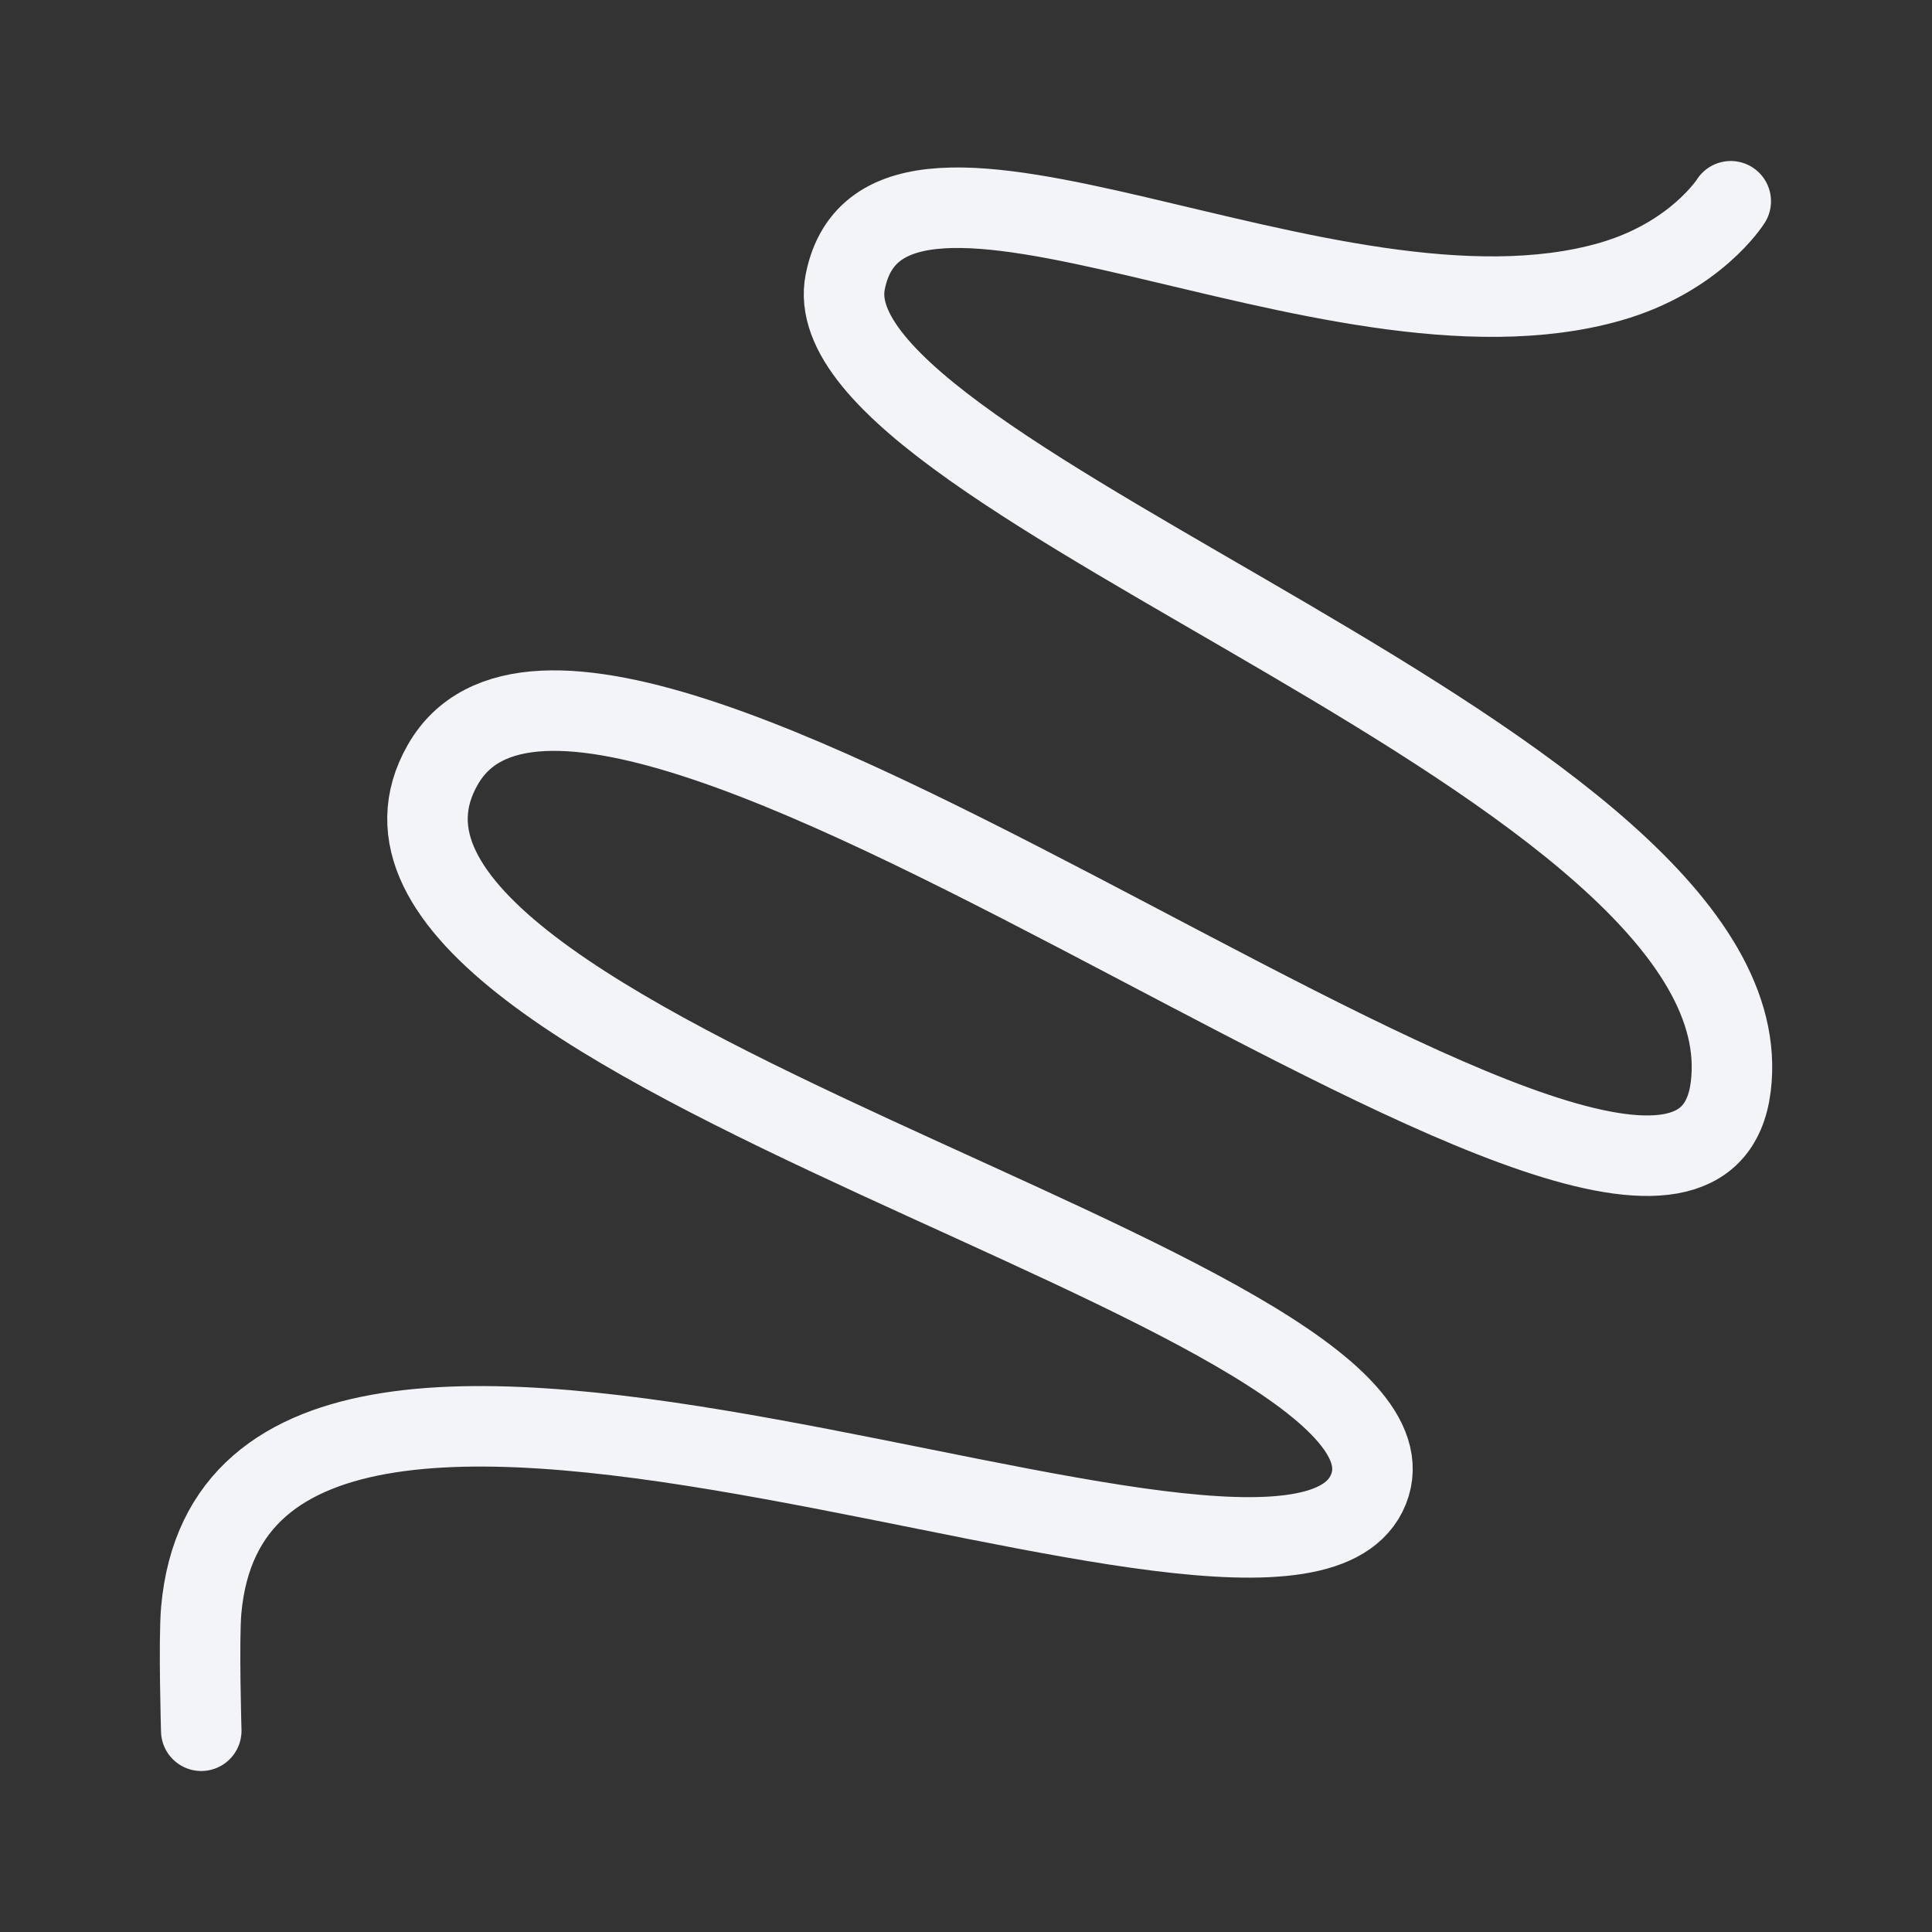 <svg width="24" height="24" viewBox="0 0 24 24" fill="none" xmlns="http://www.w3.org/2000/svg">
<rect x="0" y="0" width="24" height="24" fill="#333333" stroke="none"/>
<path d="M21.5 2.5C21.5 2.5 21.062 3.197 20 3.5C16.5 4.5 11 1 10.5 3.5C10 6 22 9.5 21.5 13.5C21 17.5 7.5 6 5.5 9.5C3.5 13 18 16 17 18.5C16 21 2.995 14.5 2.5 20C2.467 20.37 2.5 21.5 2.5 21.5" stroke="#F2F4F7" stroke-linecap="round"/>
</svg>
